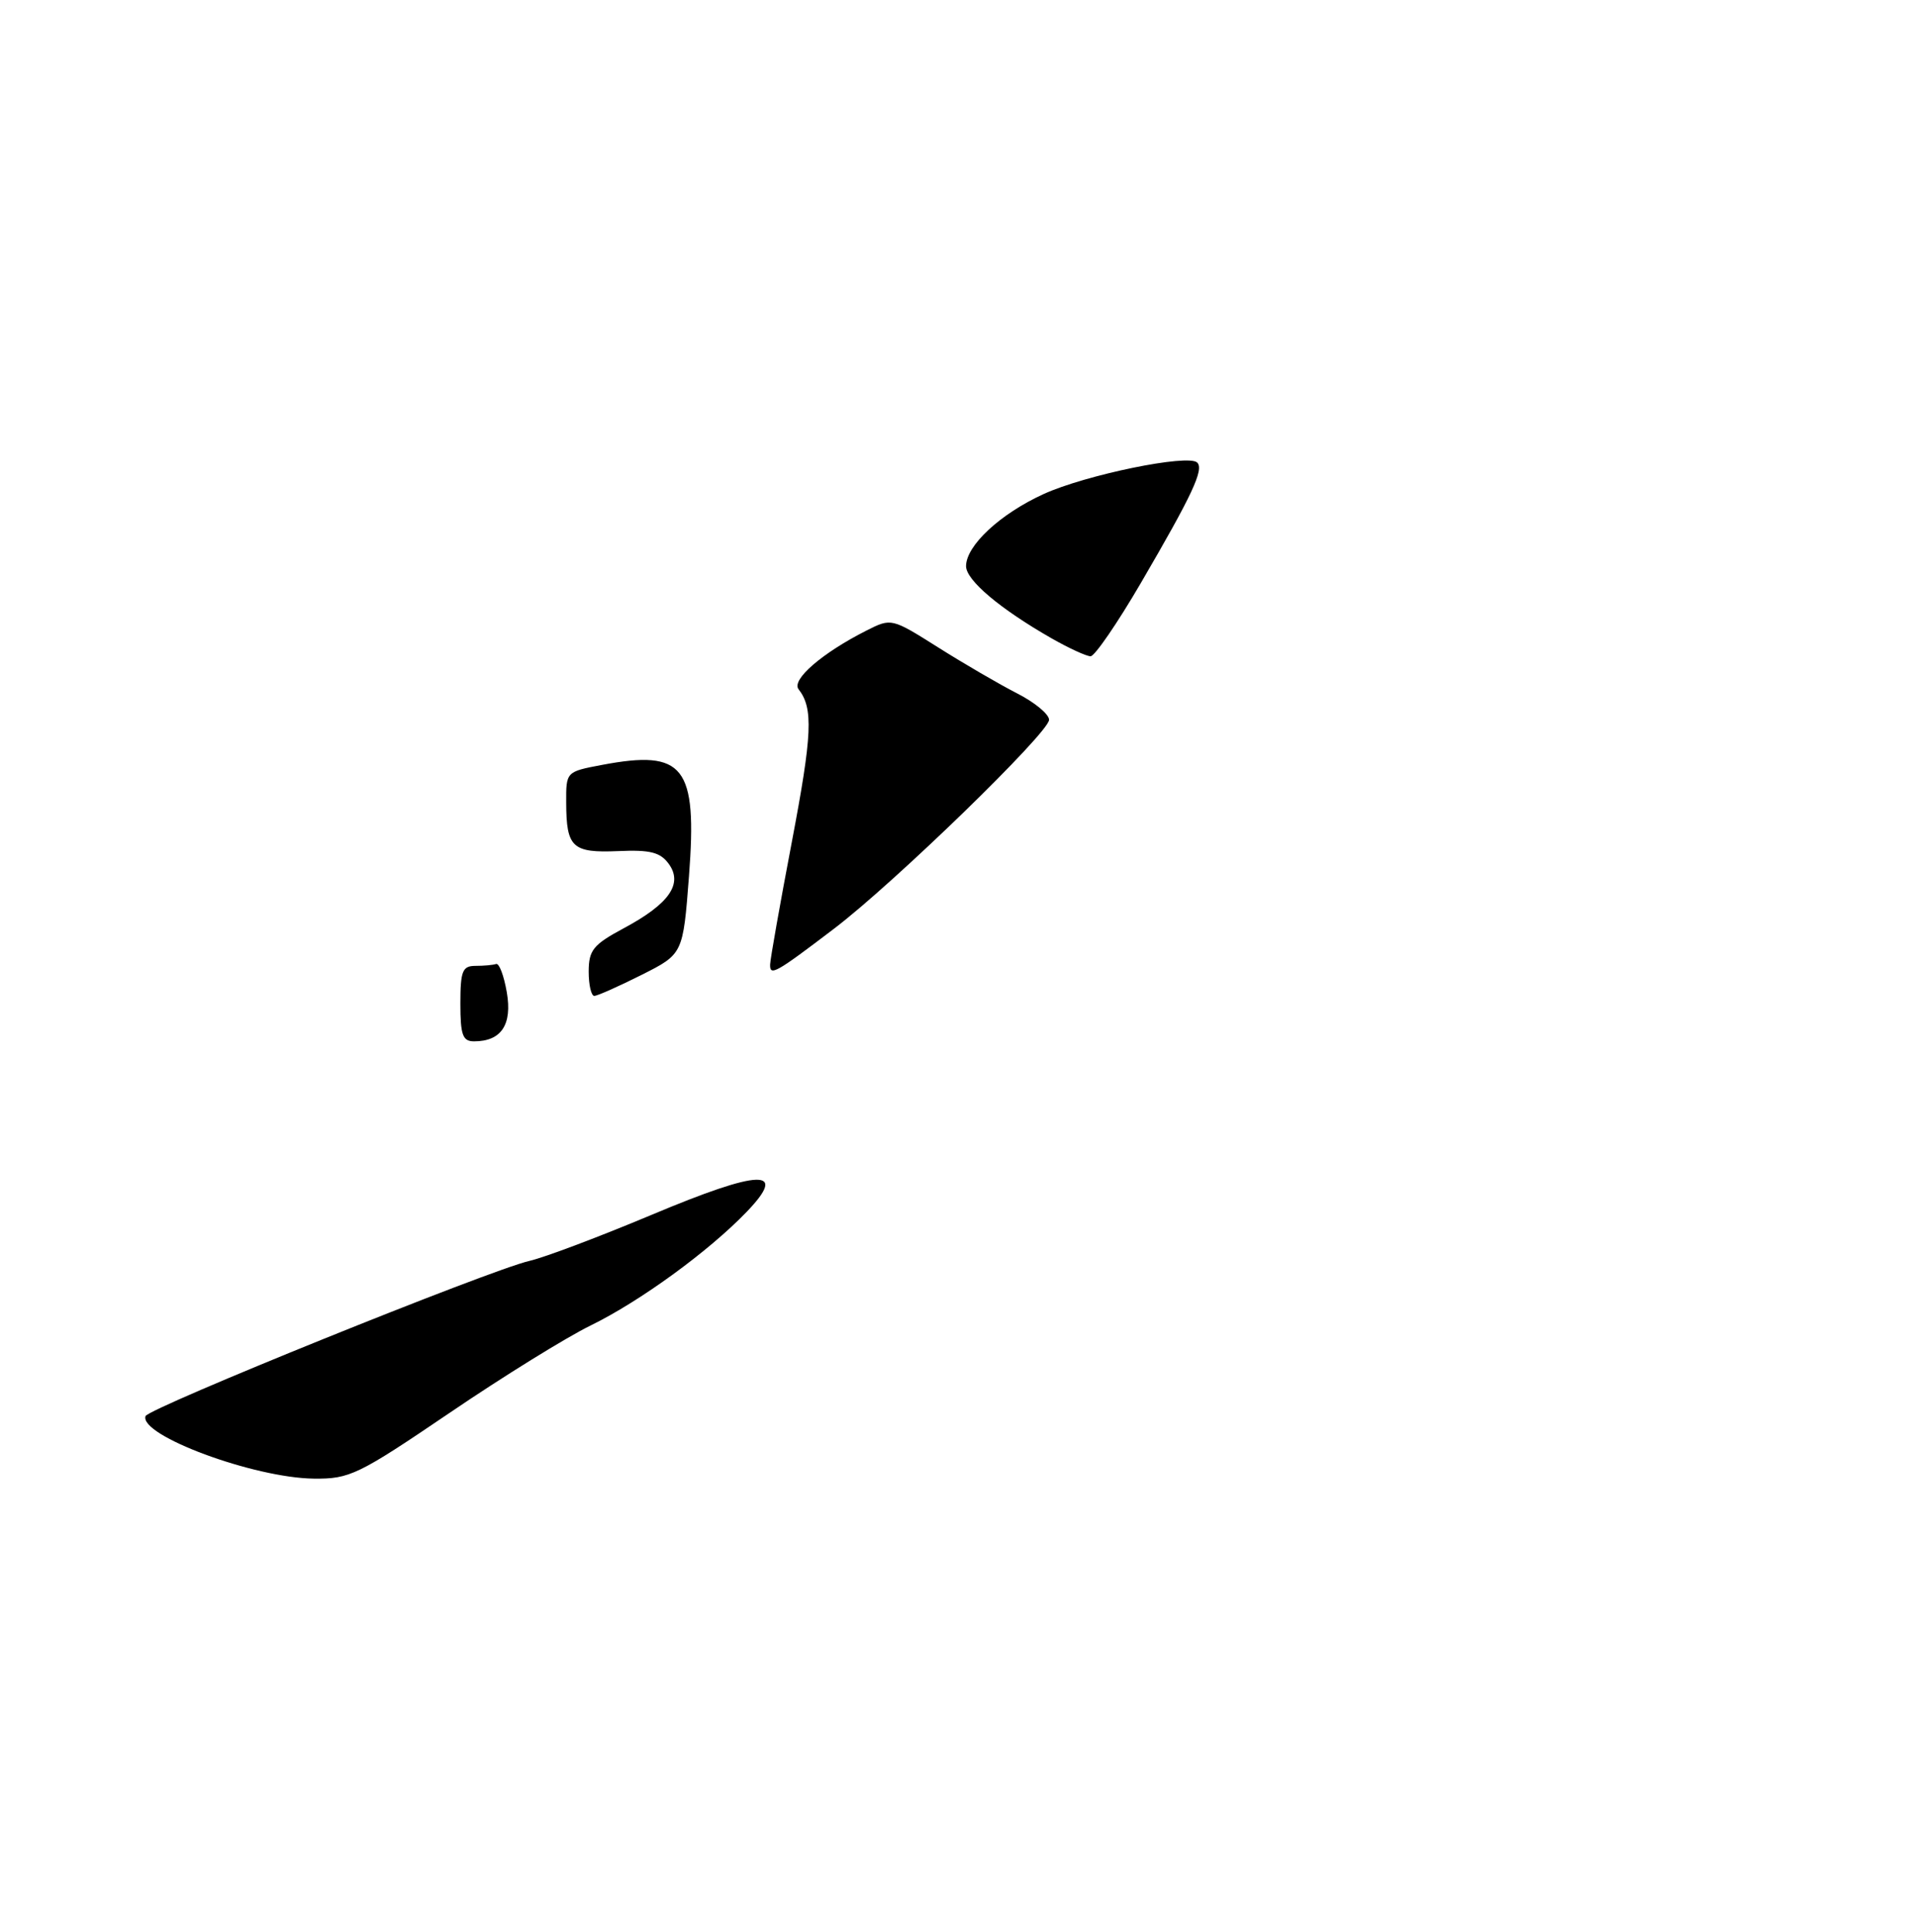 <?xml version="1.0" encoding="UTF-8" standalone="no"?>
<!DOCTYPE svg PUBLIC "-//W3C//DTD SVG 1.1//EN" "http://www.w3.org/Graphics/SVG/1.1/DTD/svg11.dtd" >
<svg xmlns="http://www.w3.org/2000/svg" xmlns:xlink="http://www.w3.org/1999/xlink" version="1.1" viewBox="0 0 254 256">
 <g >
 <path fill="currentColor"
d=" M 59.58 187.23 C 66.68 182.40 75.09 177.20 78.25 175.66 C 84.78 172.47 93.88 165.85 98.92 160.61 C 104.51 154.80 100.81 154.91 86.32 161.00 C 79.43 163.89 72.15 166.64 70.14 167.10 C 64.88 168.31 19.63 186.61 19.28 187.67 C 18.43 190.22 33.63 195.86 41.58 195.95 C 46.34 196.00 47.43 195.47 59.58 187.23 Z  M 61.00 133.00 C 61.00 128.67 61.27 128.00 63.00 128.00 C 64.10 128.00 65.33 127.89 65.73 127.75 C 66.14 127.61 66.77 129.30 67.15 131.50 C 67.89 135.80 66.42 138.00 62.81 138.00 C 61.30 138.00 61.00 137.16 61.00 133.00 Z  M 78.00 128.75 C 78.01 125.91 78.59 125.19 82.67 123.00 C 88.68 119.78 90.53 117.11 88.60 114.47 C 87.48 112.94 86.14 112.60 81.92 112.79 C 75.82 113.05 75.04 112.32 75.02 106.38 C 75.00 102.27 75.00 102.27 79.75 101.37 C 90.66 99.30 92.40 101.53 91.29 116.10 C 90.50 126.43 90.50 126.43 85.00 129.20 C 81.97 130.72 79.16 131.97 78.75 131.98 C 78.34 131.99 78.00 130.54 78.00 128.75 Z  M 102.04 127.81 C 102.06 127.09 103.35 119.80 104.91 111.61 C 107.63 97.30 107.78 93.87 105.81 91.34 C 104.83 90.08 108.92 86.54 114.81 83.56 C 118.10 81.90 118.13 81.90 124.31 85.80 C 127.71 87.95 132.41 90.68 134.75 91.88 C 137.09 93.07 139.00 94.65 139.00 95.39 C 139.00 97.08 118.53 116.97 110.50 123.08 C 102.75 128.98 101.99 129.40 102.04 127.81 Z  M 139.29 84.57 C 132.48 80.67 128.00 76.89 128.00 75.03 C 128.00 72.31 132.51 68.11 138.26 65.48 C 143.83 62.93 157.46 60.13 158.63 61.30 C 159.55 62.22 157.98 65.57 151.18 77.23 C 148.06 82.58 145.05 86.97 144.50 86.97 C 143.95 86.97 141.60 85.89 139.29 84.57 Z "/>
</g>
</svg>